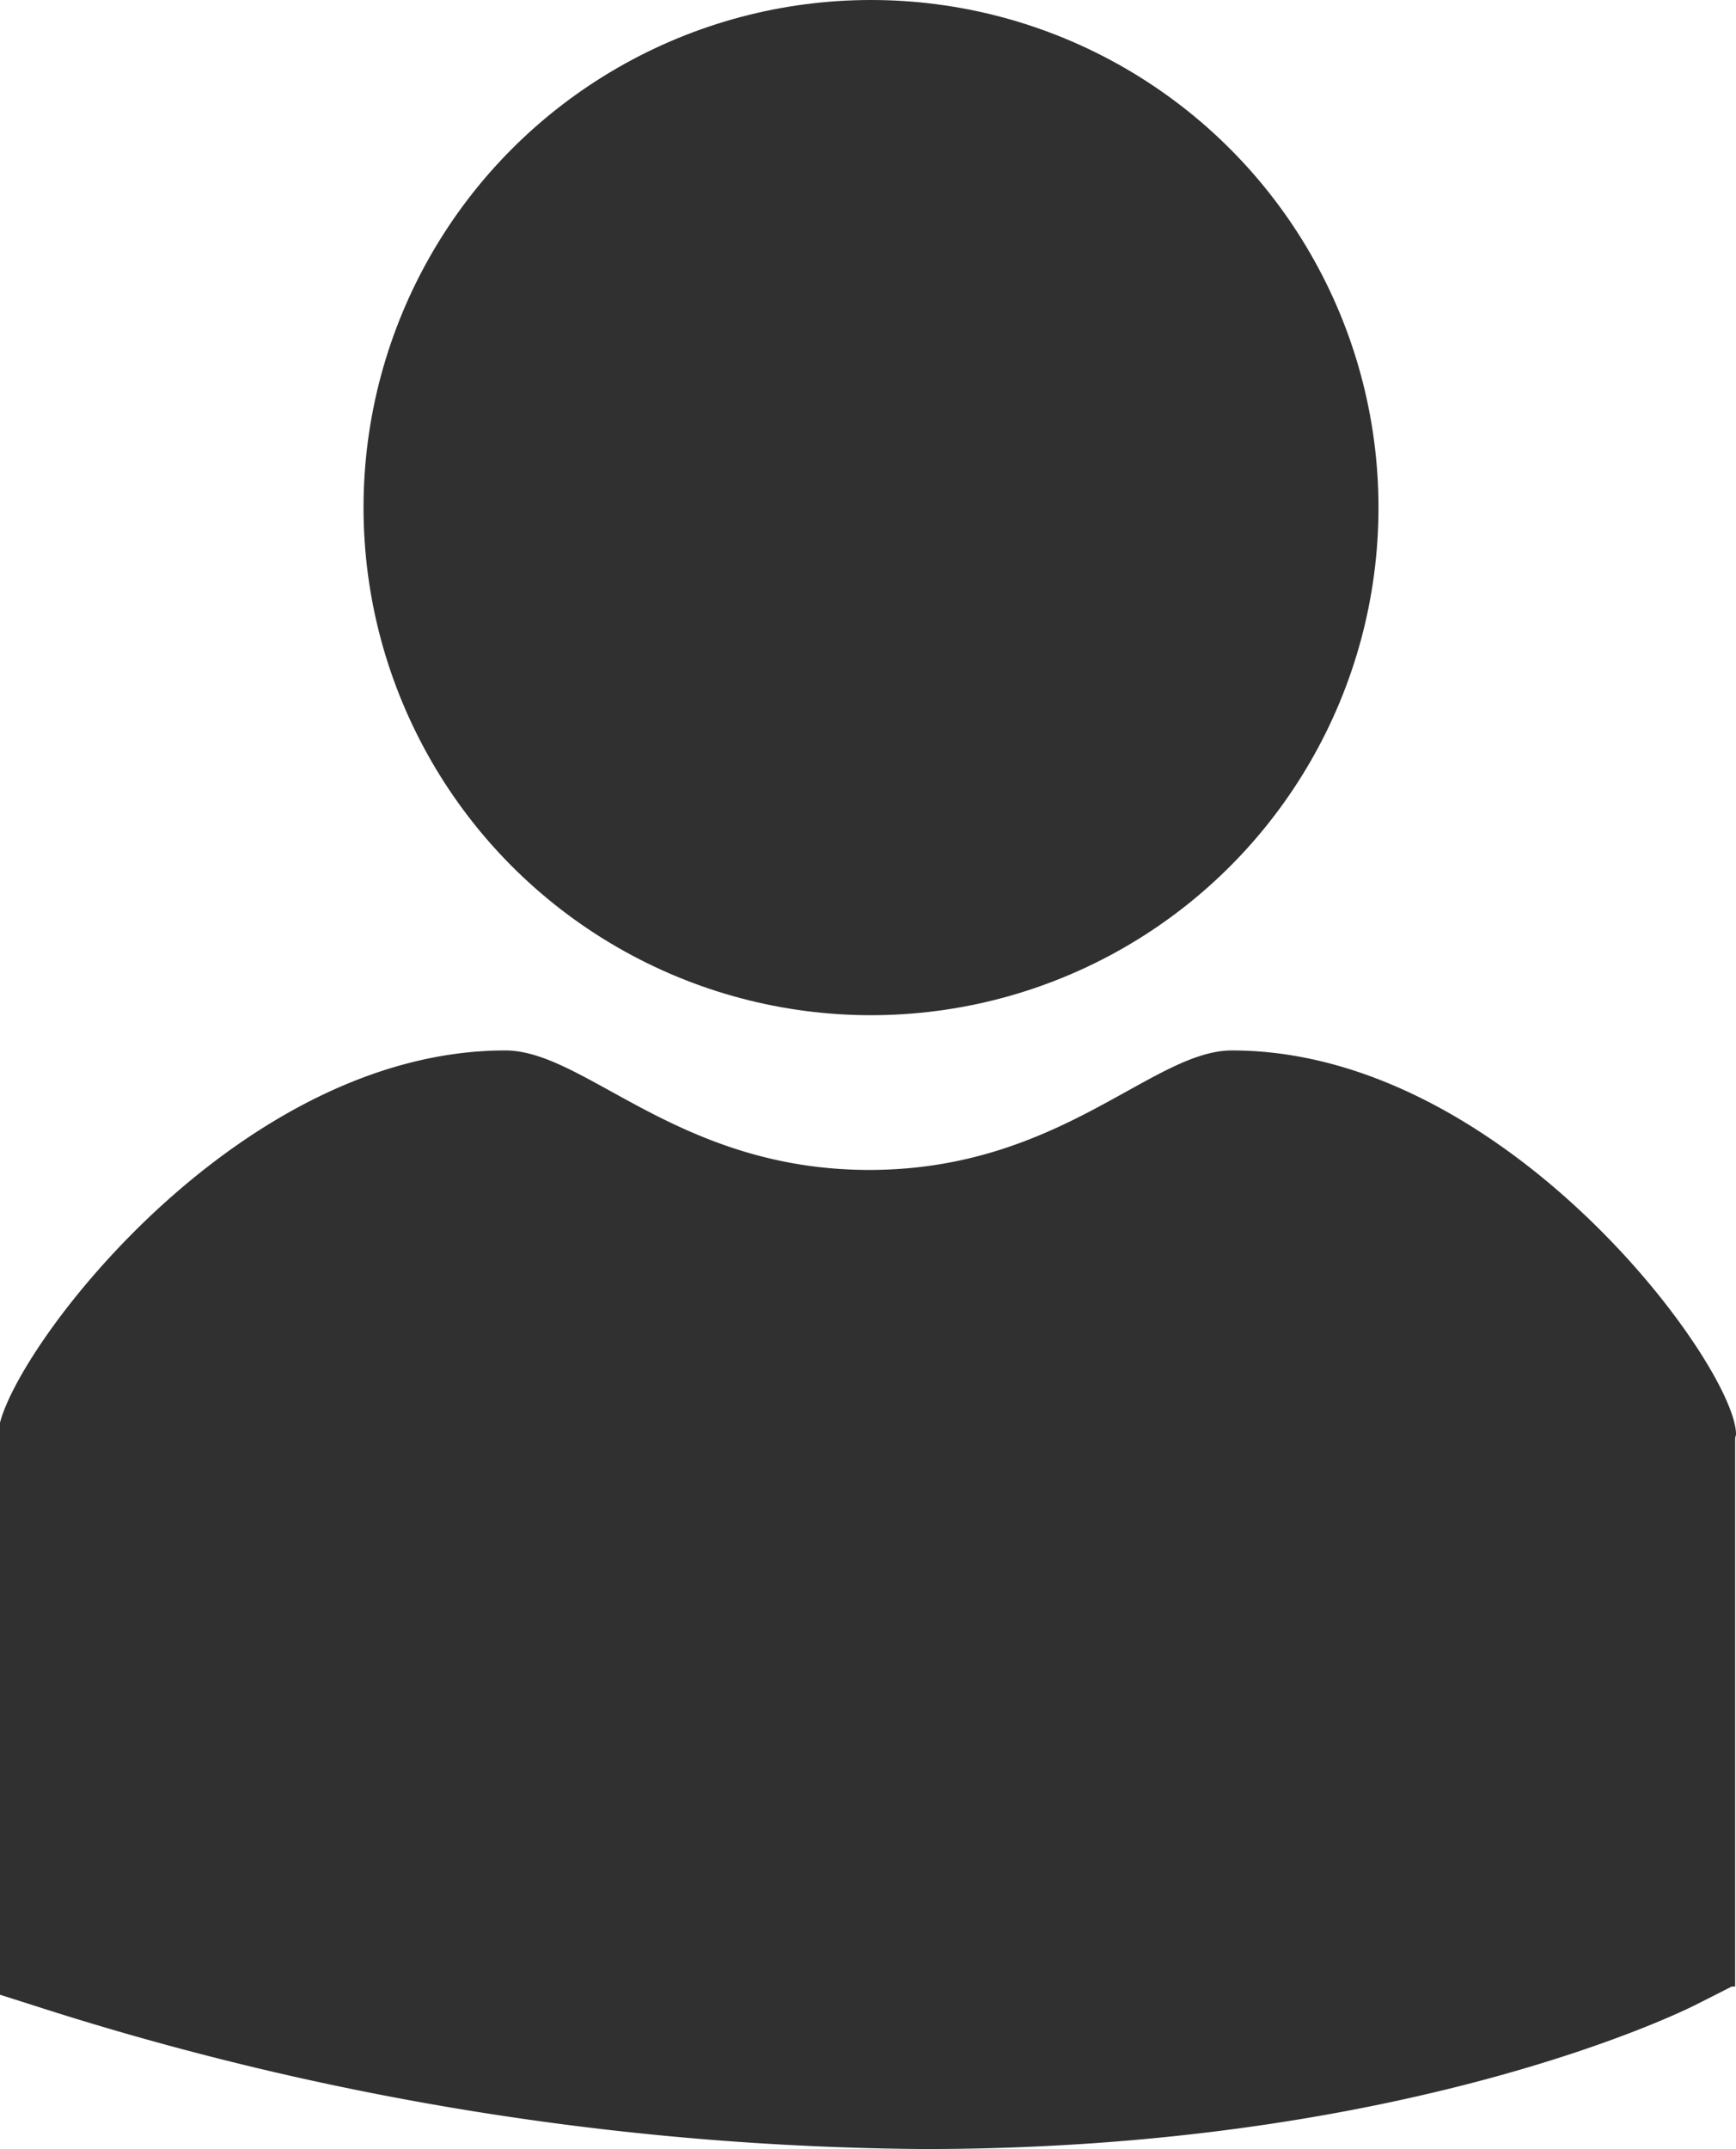 <svg id="Layer_1" data-name="Layer 1" xmlns="http://www.w3.org/2000/svg" viewBox="0 0 40.4 50"><defs><style>.cls-1{fill:#303030;}</style></defs><title>Relatório - icons</title><circle class="cls-1" cx="20.27" cy="11.81" r="11.81"/><path class="cls-1" d="M40.4,33.37c0-1.56-5.33-8.93-11.73-8.93-1.86,0-4,2.78-8.44,2.78s-6.61-2.78-8.47-2.78C5.66,24.44.52,31.11,0,33.1H0v.05a1.32,1.32,0,0,0,0,.23s0,.1,0,.15,0,.26,0,.39v12.3l0,.19.85.27A69.08,69.08,0,0,0,21.51,50c11.15,0,17.62-3.18,18-3.38l.79-.4h.08V33.91c0-.13,0-.26,0-.39S40.4,33.42,40.4,33.37Z"/></svg>